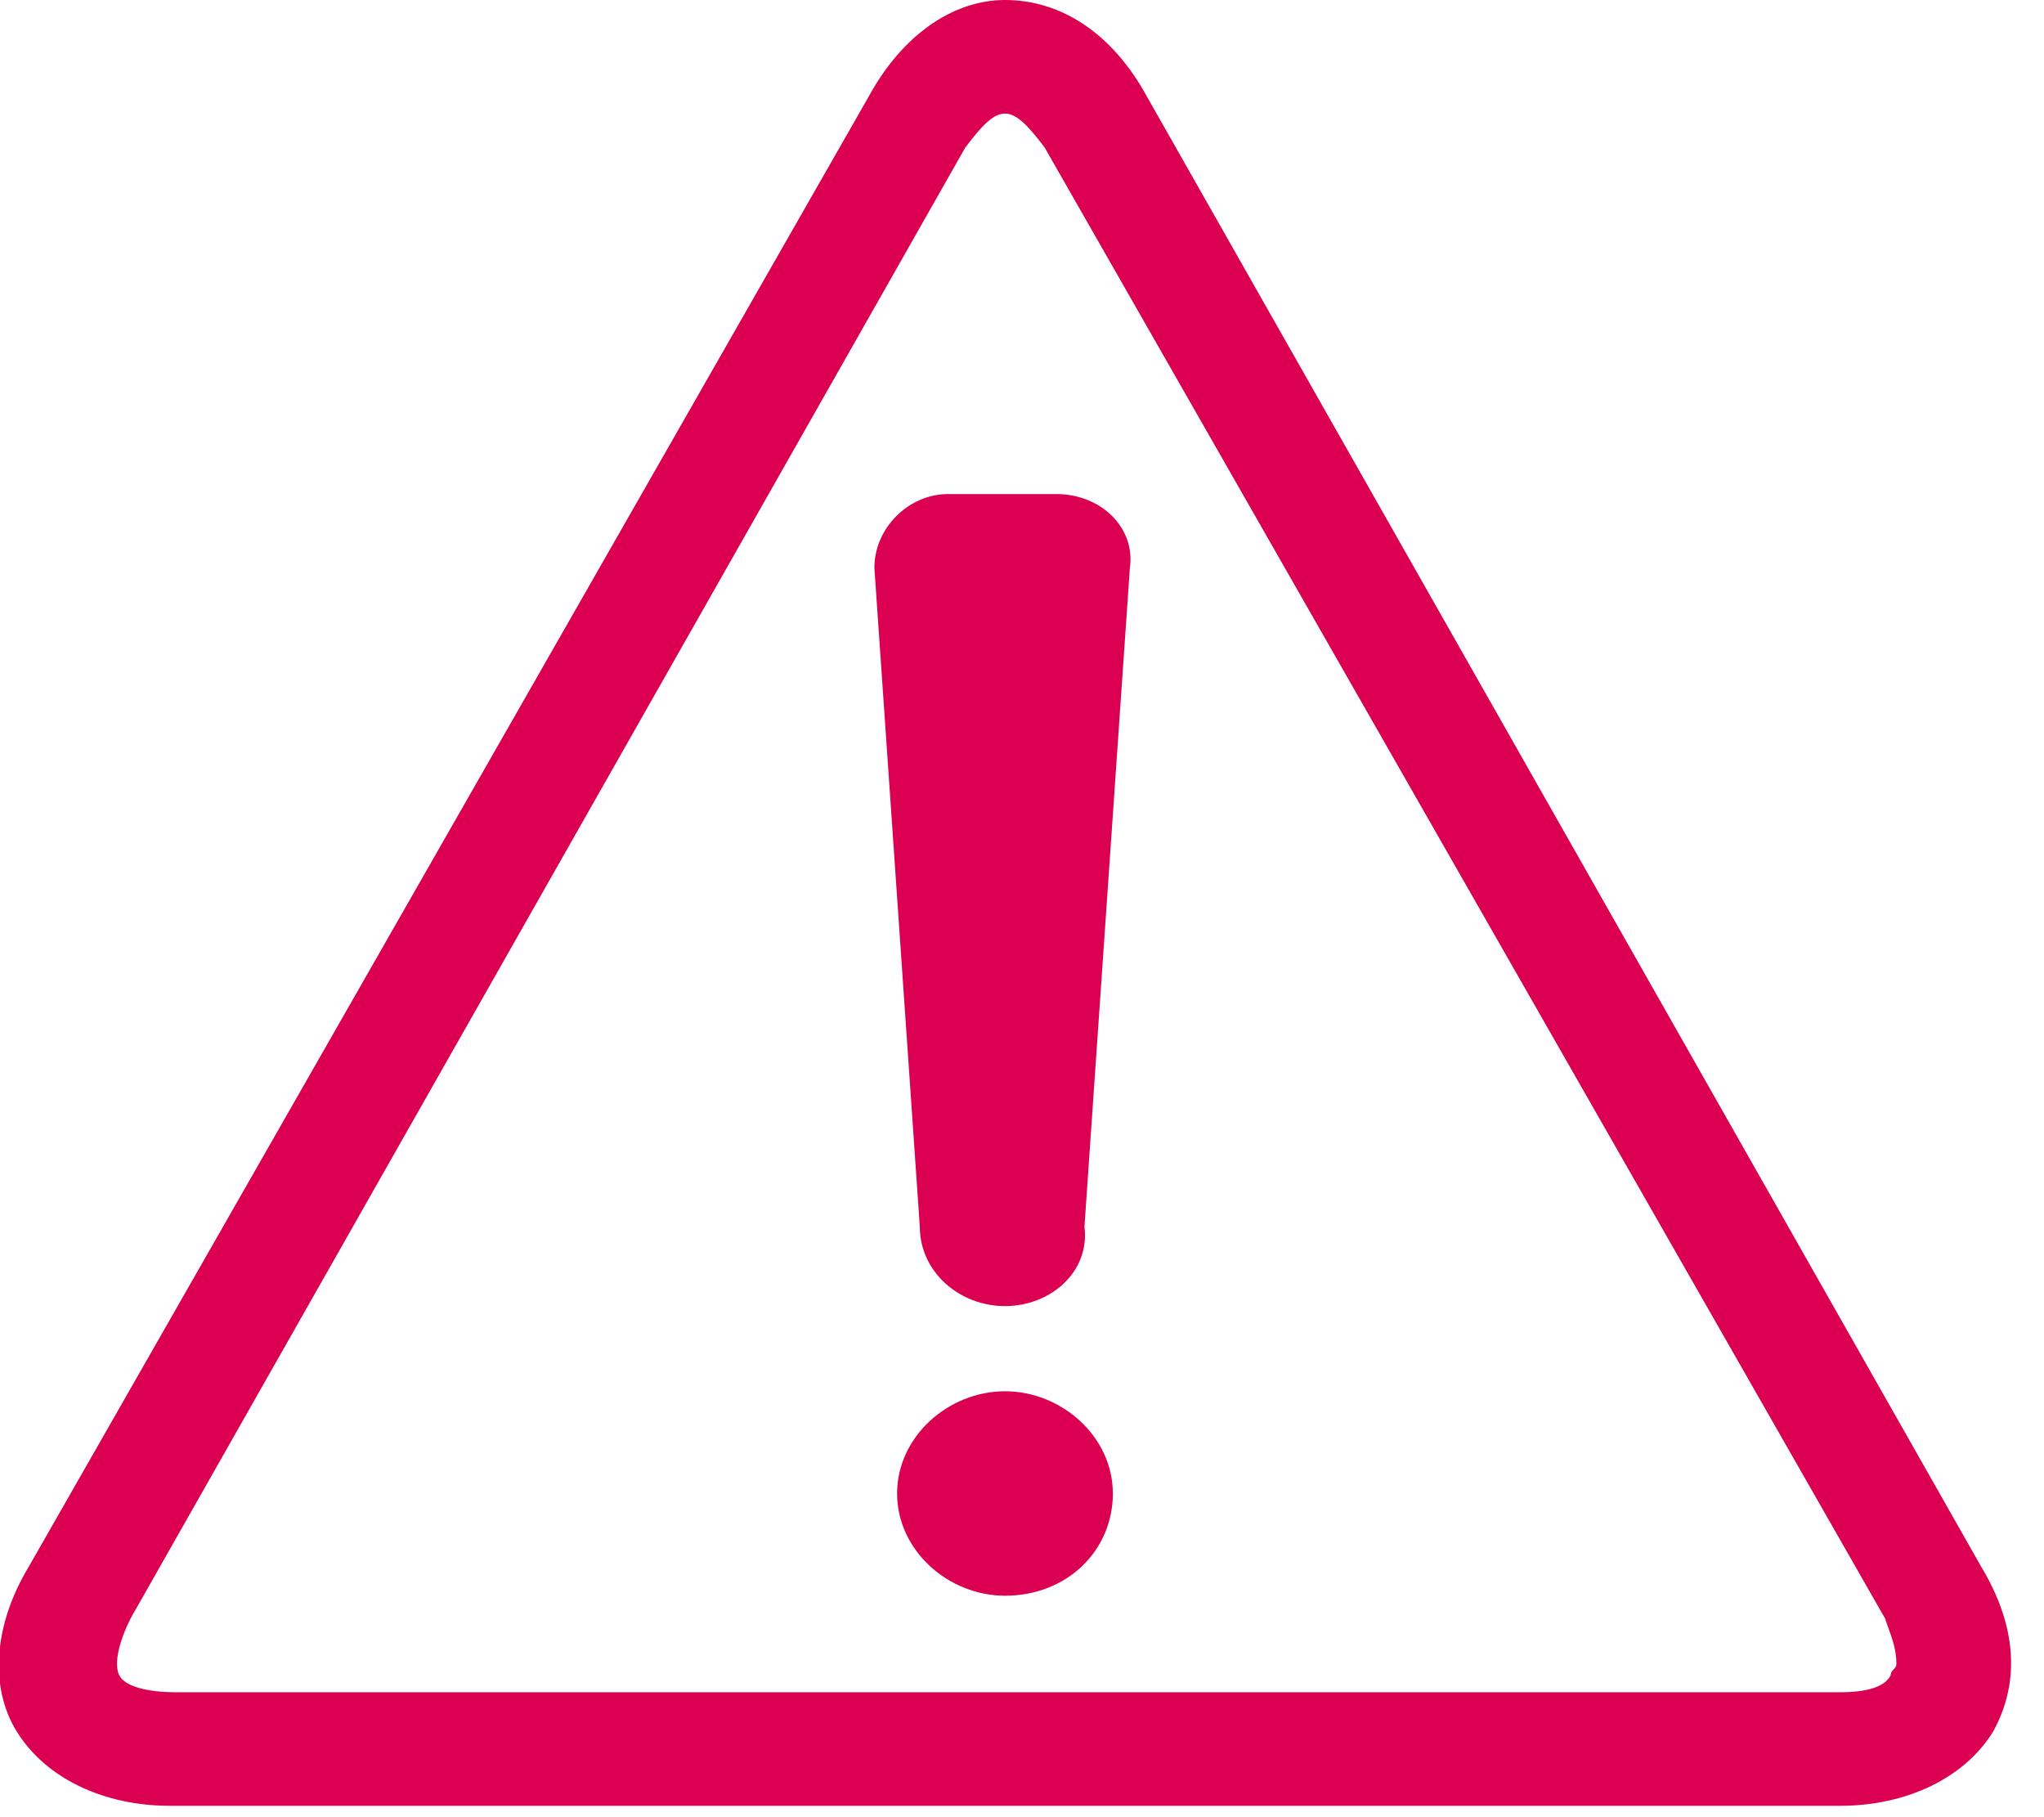 <?xml version="1.0" encoding="utf-8"?>
<!-- Generator: Adobe Illustrator 21.1.0, SVG Export Plug-In . SVG Version: 6.00 Build 0)  -->
<svg version="1.1" id="alert" xmlns="http://www.w3.org/2000/svg" xmlns:xlink="http://www.w3.org/1999/xlink" x="0px" y="0px"
	 viewBox="0 0 36 32" style="enable-background:new 0 0 36 32;" xml:space="preserve">
<style type="text/css">
	.st0{fill:#DC0052;}
</style>
<path class="st0" d="M35.1,30.5c-0.5,0.8-1.5,1.3-2.7,1.3H3c-1.2,0-2.2-0.5-2.7-1.3c-0.5-0.8-0.4-1.9,0.2-2.9L15.3,1.7
	C15.9,0.6,16.8,0,17.7,0c1,0,1.9,0.6,2.5,1.7l14.7,25.9C35.5,28.6,35.6,29.6,35.1,30.5z M33.2,28.5L18.4,2.6C18.1,2.2,17.9,2,17.7,2
	c-0.2,0-0.4,0.2-0.7,0.6L2.3,28.5c-0.2,0.4-0.3,0.8-0.2,1c0.1,0.2,0.5,0.3,1,0.3h29.3c0.5,0,0.8-0.1,0.9-0.3c0-0.1,0.1-0.1,0.1-0.2
	C33.4,29,33.3,28.8,33.2,28.5z M17.7,23c-0.8,0-1.5-0.6-1.5-1.4L15.4,10c0-0.7,0.6-1.3,1.3-1.3h1.9c0.8,0,1.4,0.6,1.3,1.3l-0.8,11.6
	C19.2,22.4,18.5,23,17.7,23z M17.7,24.5c1,0,1.9,0.8,1.9,1.8c0,1-0.8,1.8-1.9,1.8c-1,0-1.9-0.8-1.9-1.8
	C15.8,25.3,16.7,24.5,17.7,24.5z"/>
</svg>
